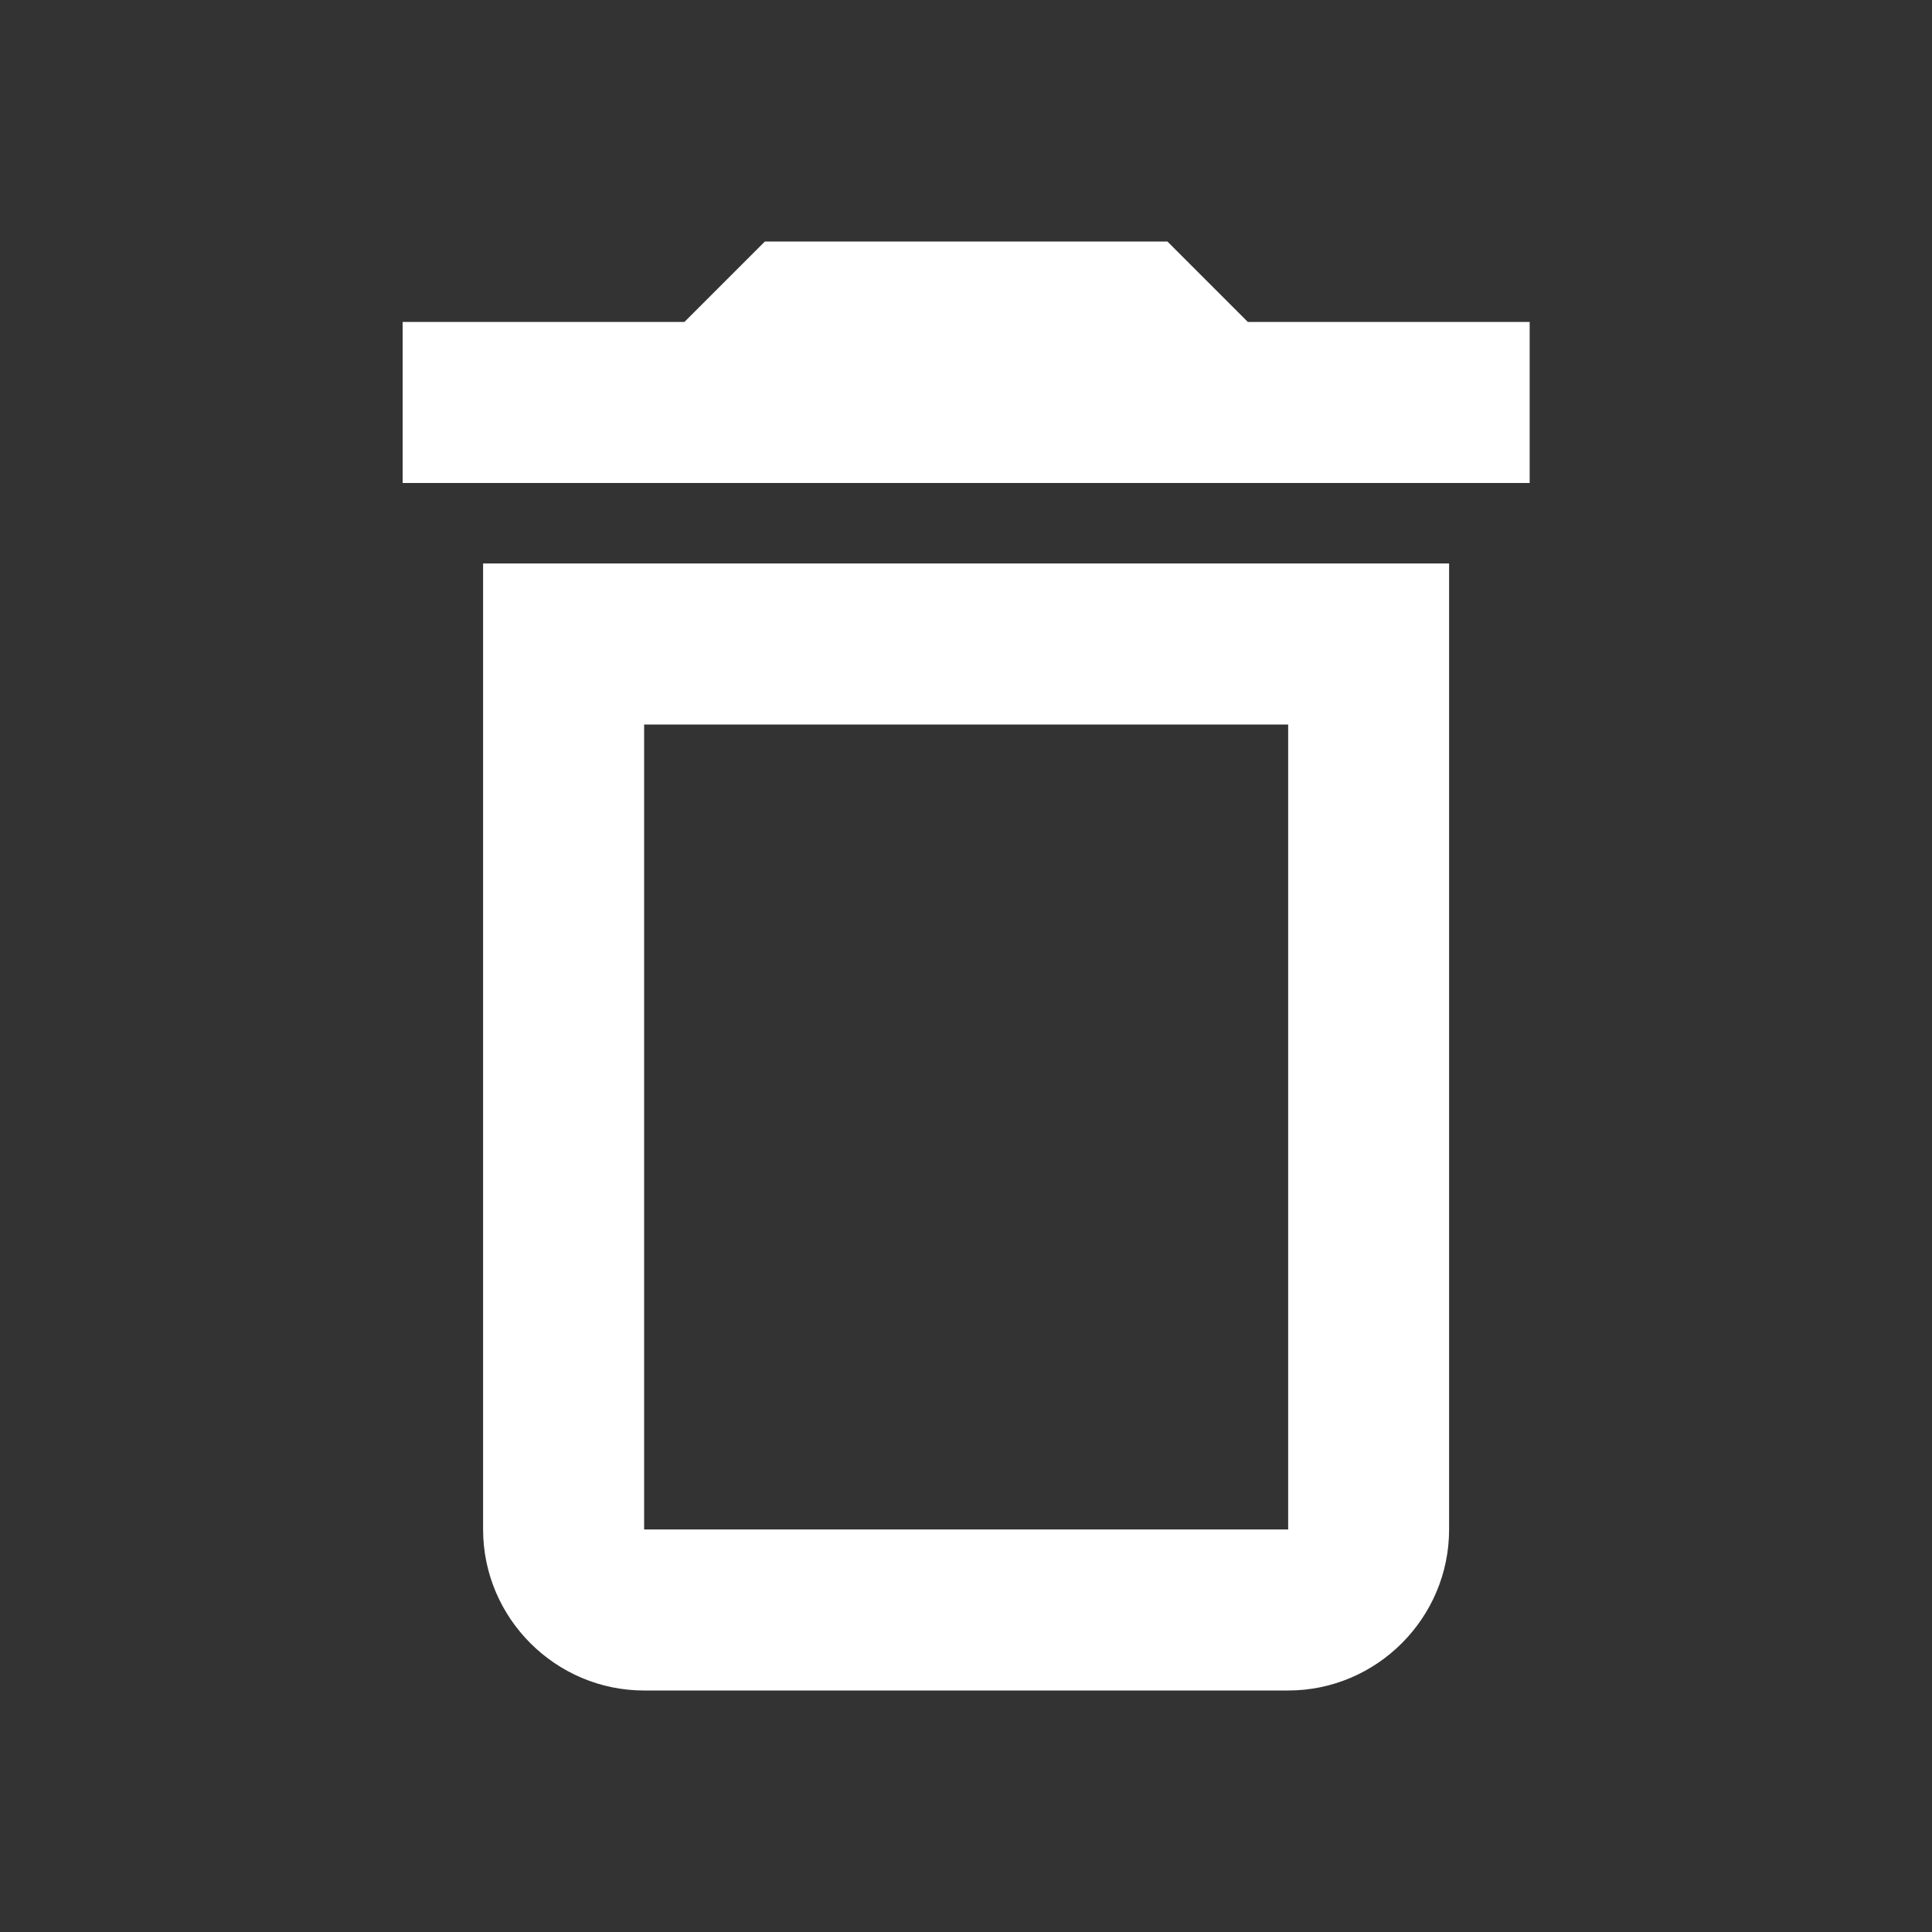 <svg width="20" height="20" viewBox="0 0 20 20" fill="none" xmlns="http://www.w3.org/2000/svg">
<rect x="0" y="0" width="20" height="20" fill="#333333" stroke="none"/>
<path d="M15.001 15.833C15.001 16.75 14.252 17.5 13.335 17.5H6.668C5.751 17.5 5.001 16.75 5.001 15.833V5.833H15.001V15.833ZM6.668 15.833H13.335V7.5H6.668V15.833ZM12.085 2.5L12.918 3.333H15.835V5H4.168V3.333H7.085L7.918 2.5H12.085Z" fill="white"/>
</svg>
